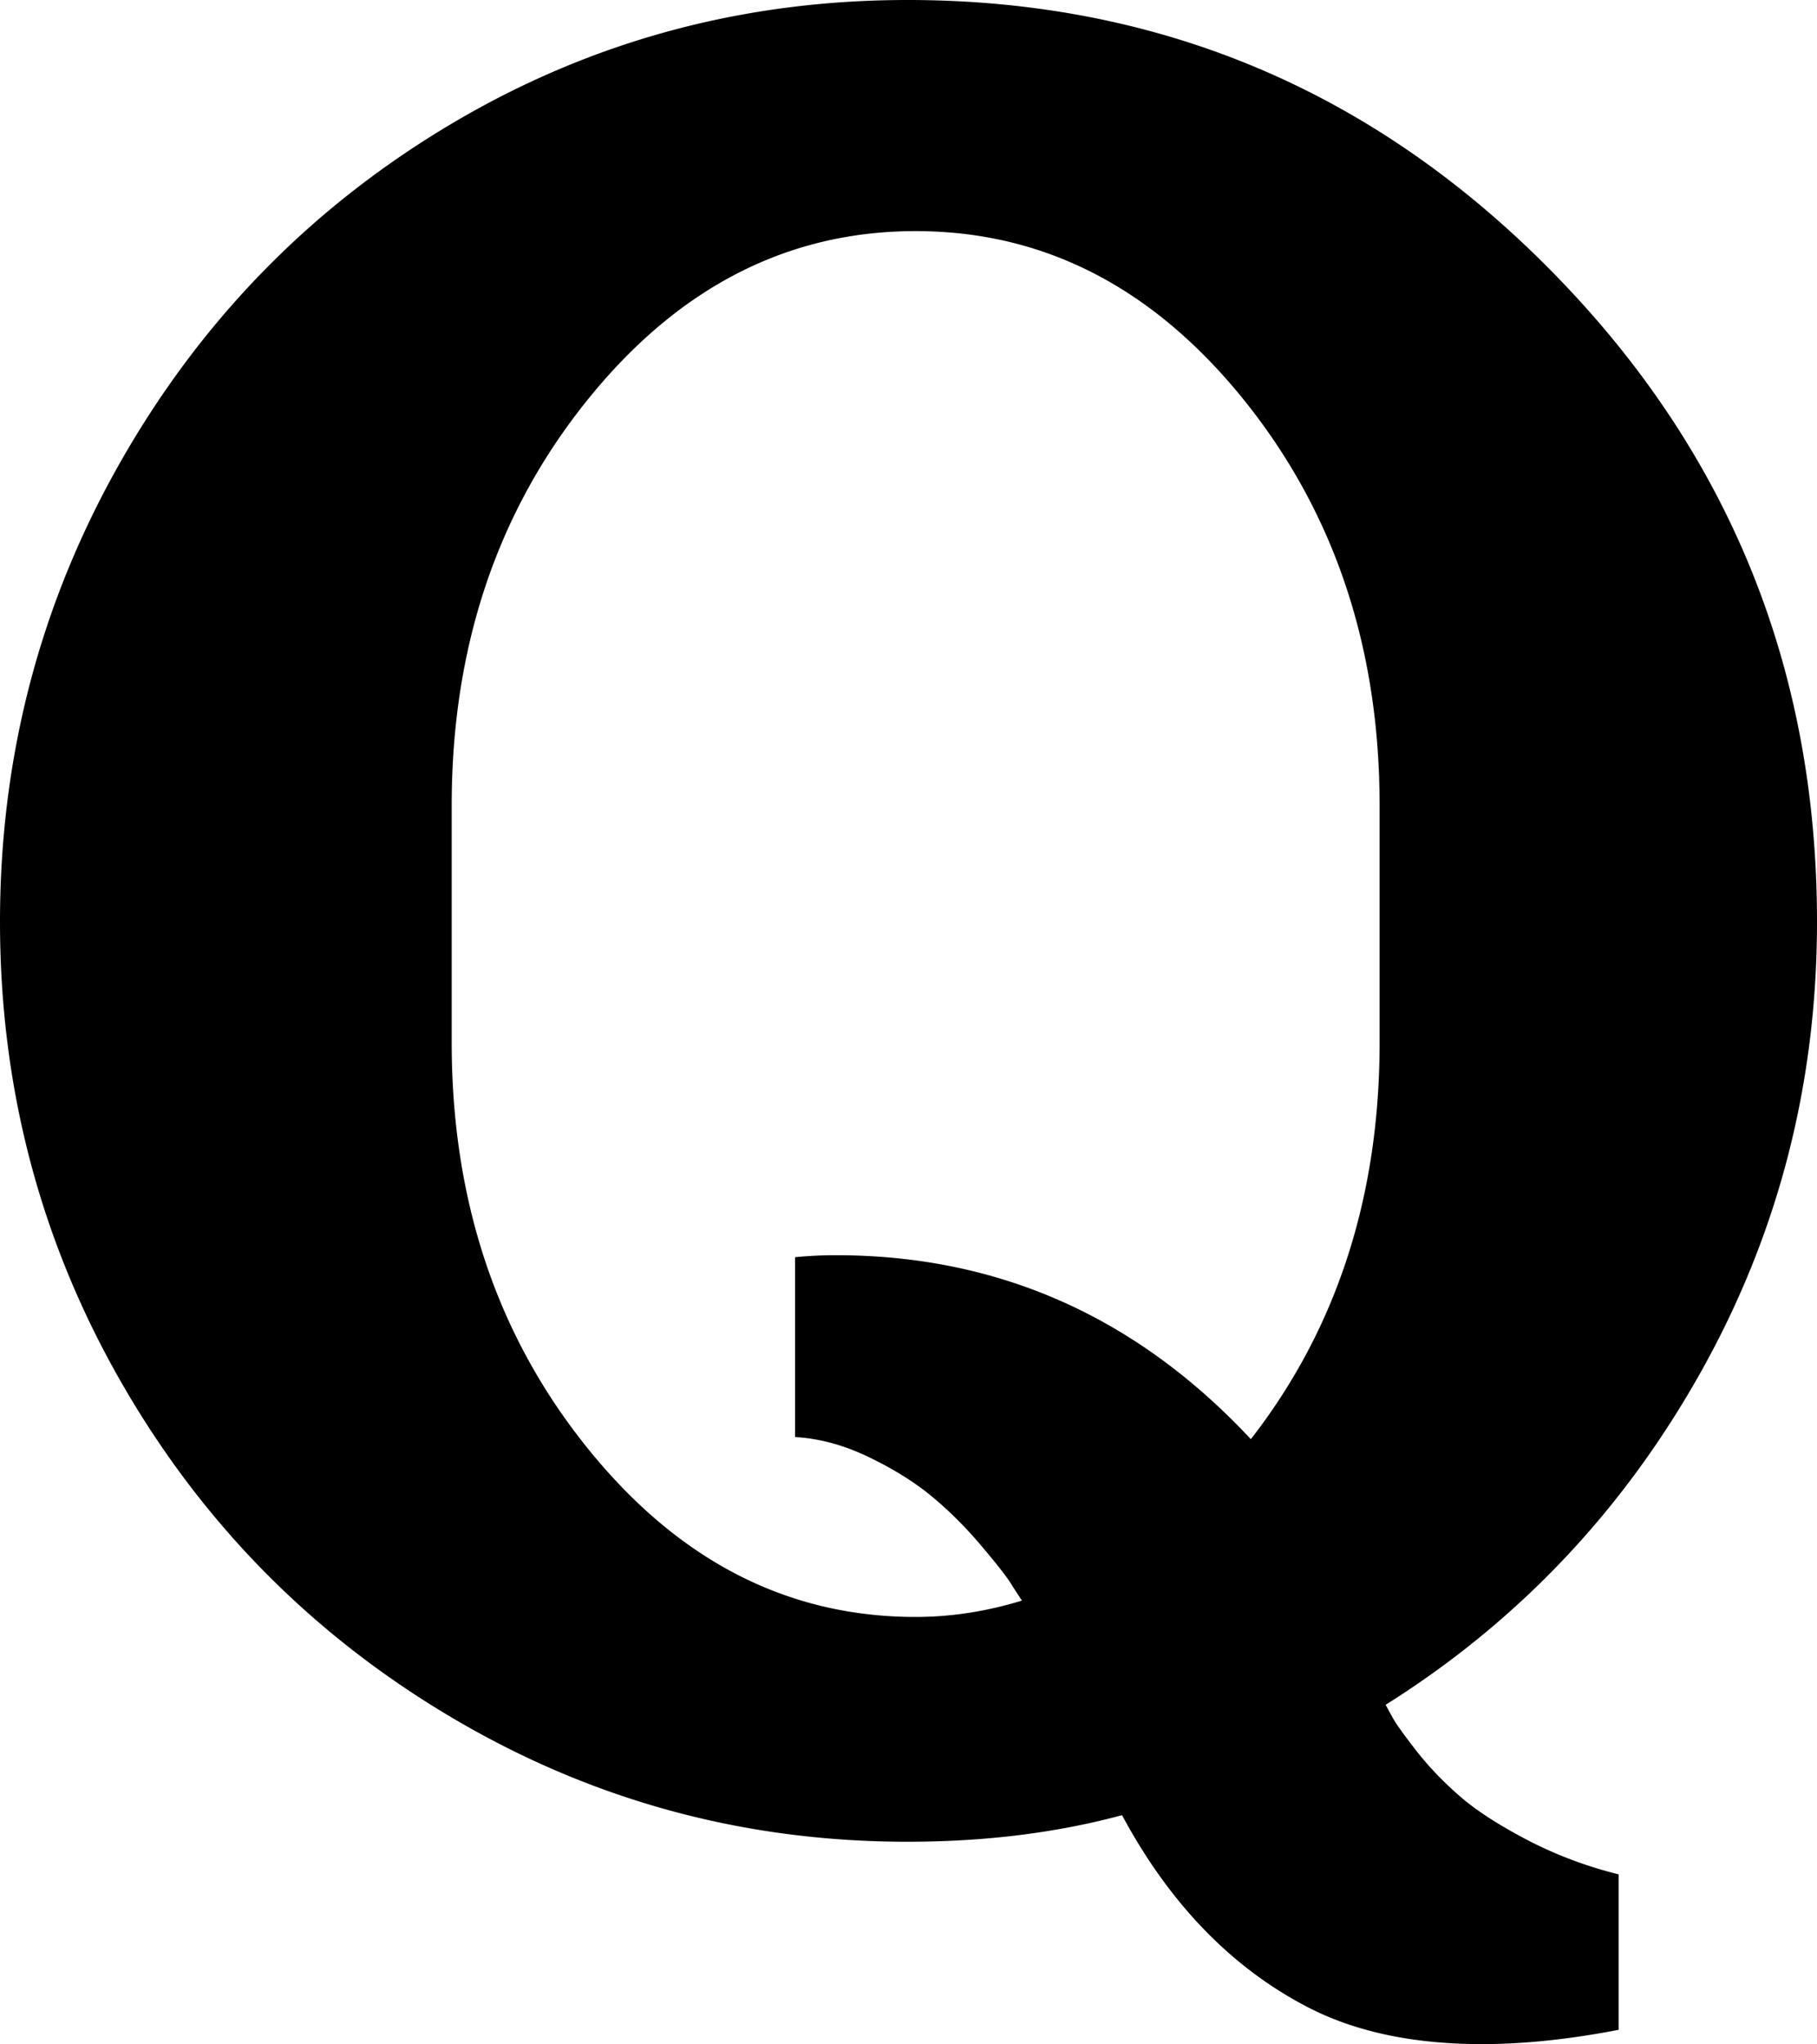 <svg xmlns="http://www.w3.org/2000/svg" viewBox="0 0 455.168 512"><path d="M0 230.912c0-41.648 10.16-80.208 30.464-115.712 20.32-35.504 47.872-63.568 82.688-84.225C147.967 10.32 186.032 0 227.328 0c62.8 0 116.48 22.528 161.008 67.584 44.56 45.055 66.832 99.504 66.832 163.328 0 40.624-9.727 78.24-29.184 112.896-19.456 34.656-45.728 62.368-78.864 83.2.336.672.96 1.792 1.808 3.328.848 1.536 2.816 4.272 5.872 8.193 3.072 3.935 6.656 7.68 10.752 11.263 4.097 3.584 9.728 7.248 16.912 11.008 7.152 3.744 14.848 6.656 23.024 8.688v38.928C393.2 510.8 381.776 512 371.184 512c-17.072 0-31.584-3.055-43.52-9.216-19.12-9.888-34.656-25.936-46.592-48.128-16.384 4.432-34.32 6.656-53.76 6.656-40.96 0-78.928-10.32-113.92-30.976-34.992-20.656-62.64-48.64-82.944-83.968C10.161 311.04.001 272.56.001 230.912zm113.152 30.208c0 39.6 11.343 73.472 34.048 101.632 22.687 28.16 50.08 42.256 82.175 42.256 8.88 0 17.744-1.376 26.624-4.096a199.531 199.531 0 0 1-2.816-4.352c-1.184-1.872-3.664-5.024-7.44-9.472-3.744-4.432-7.744-8.448-12.032-12.032-4.271-3.584-9.551-6.928-15.855-9.984-6.32-3.072-12.545-4.784-18.689-5.12v-45.056c3.409-.336 6.817-.496 10.24-.496 40.625 0 75.264 15.36 103.937 46.08 21.503-27.648 32.255-60.768 32.255-99.327V201.76c0-39.6-11.343-73.472-34.03-101.632-22.721-28.16-50.097-42.24-82.193-42.24-32.08 0-59.472 14.08-82.176 42.24s-34.048 62.032-34.048 101.632v59.36z"/></svg>